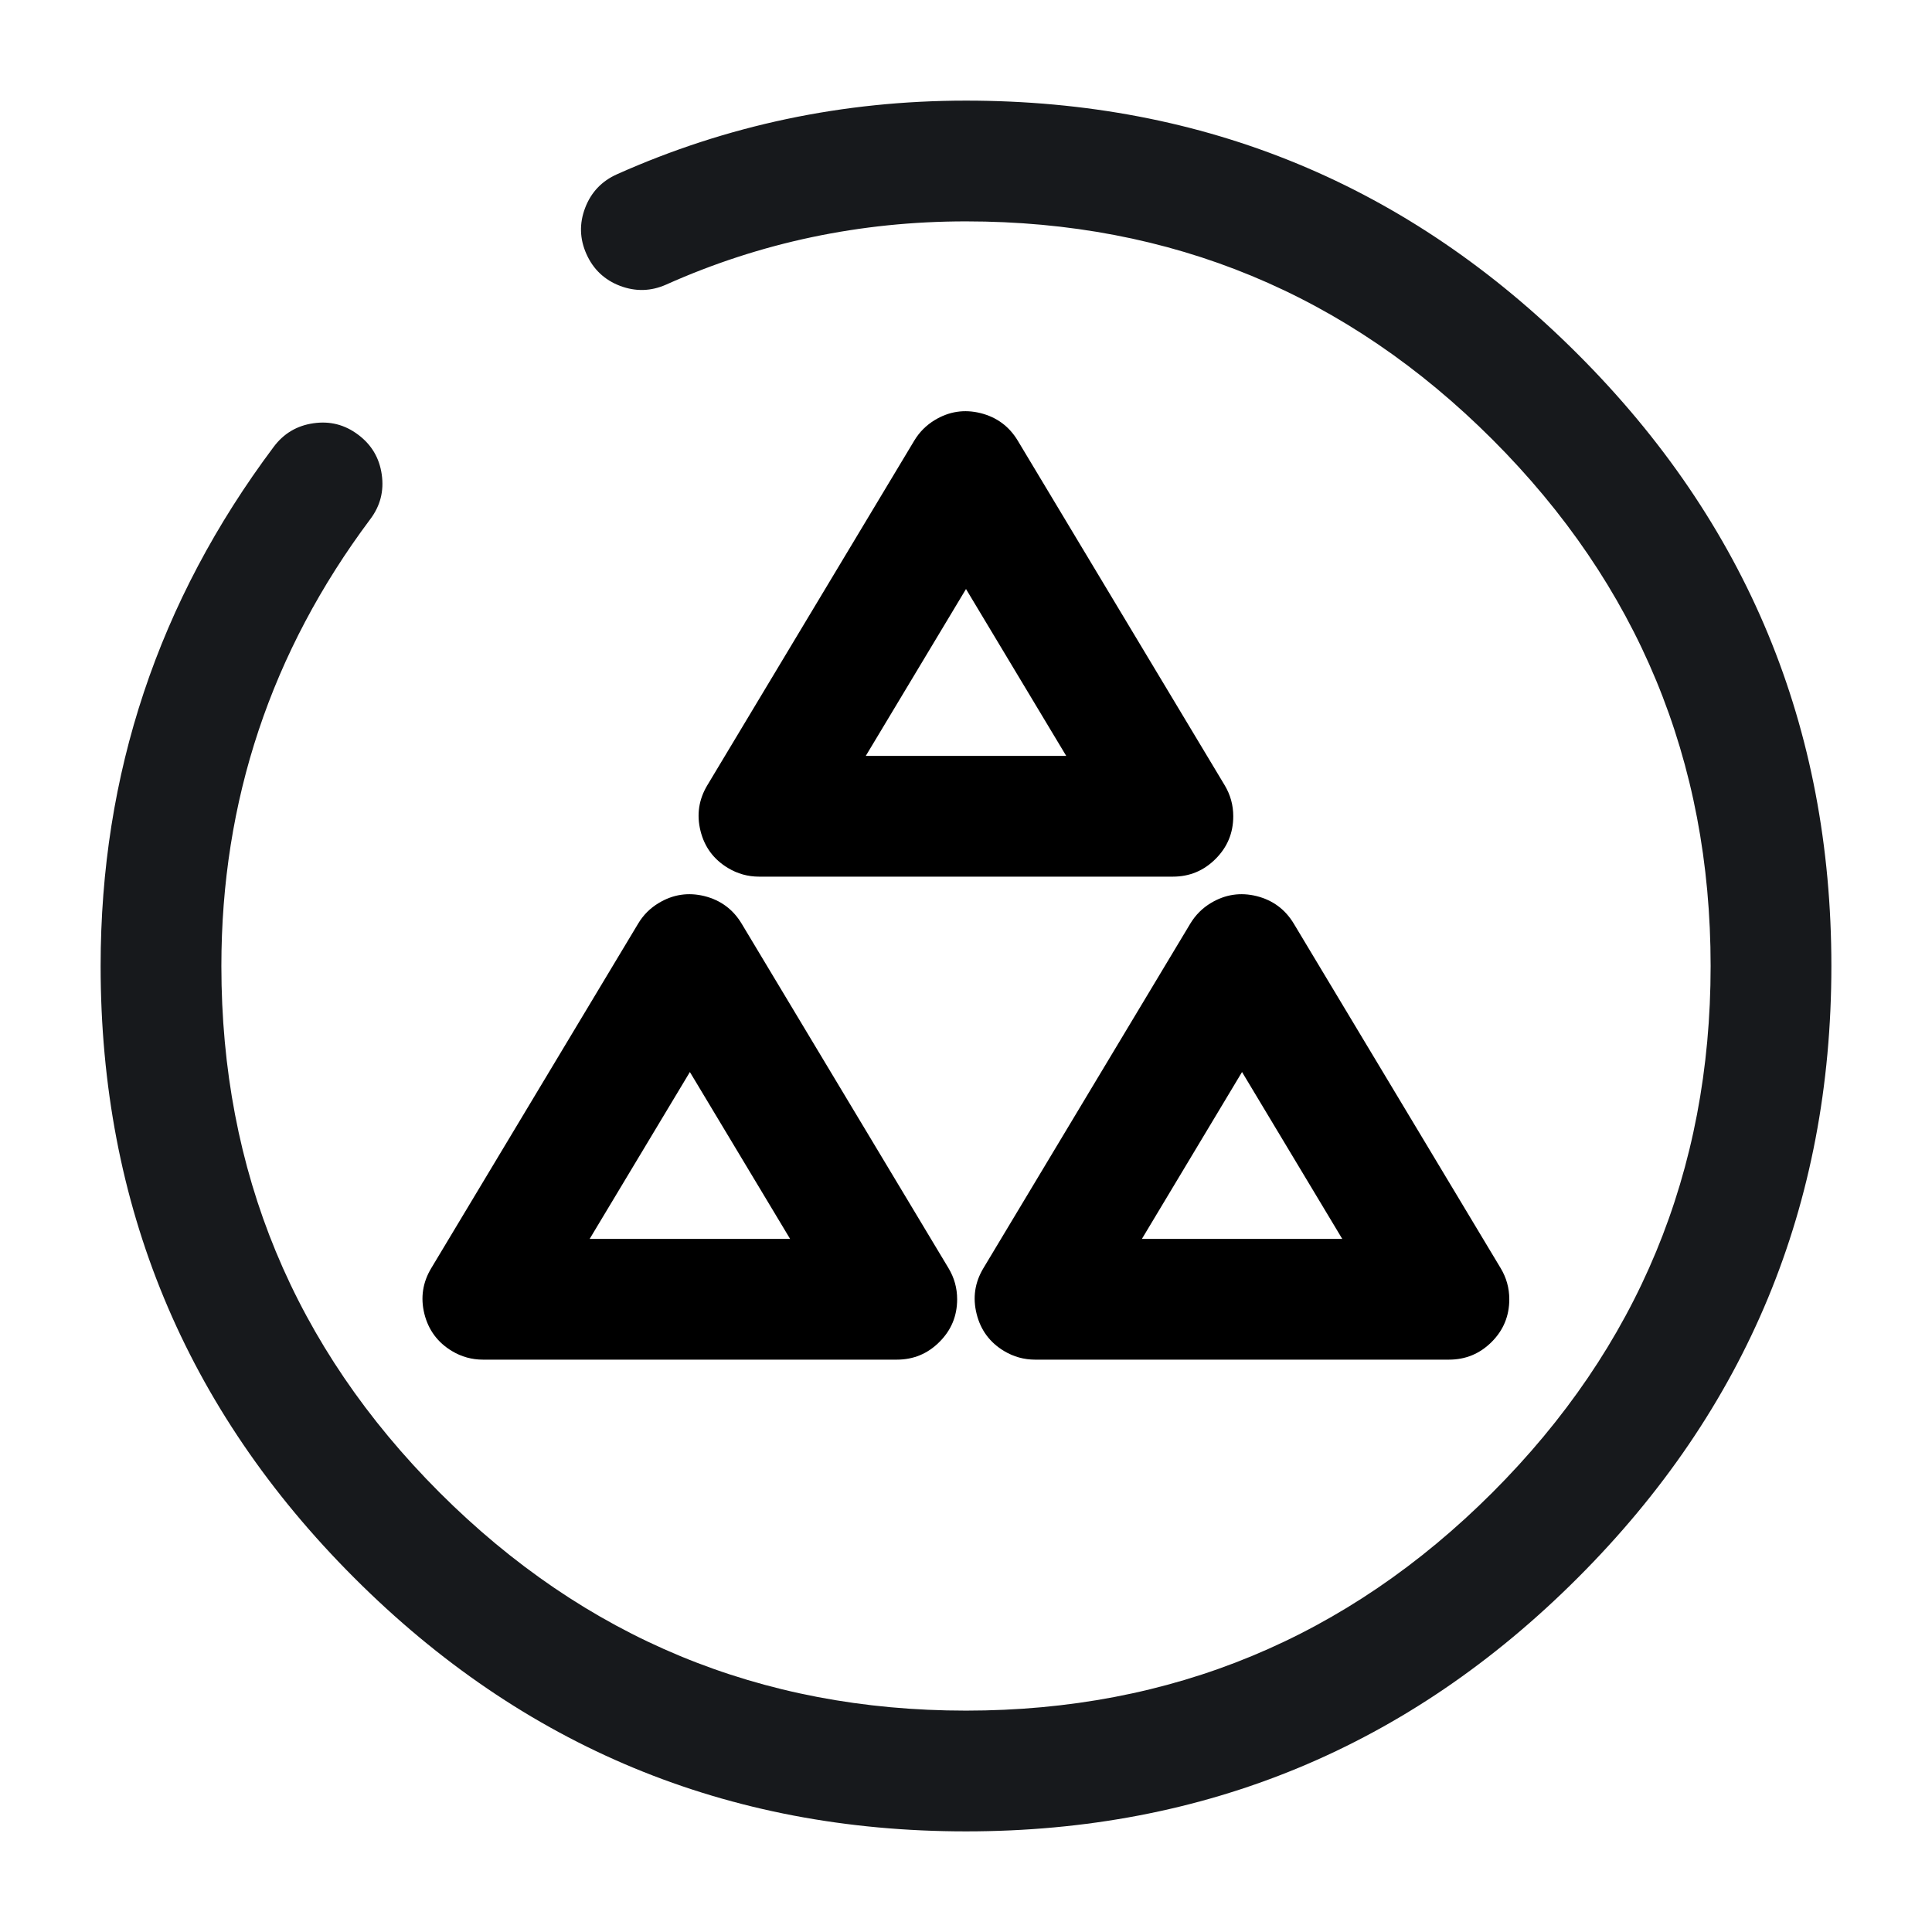 <svg xmlns="http://www.w3.org/2000/svg" width="24" height="24" viewBox="0 0 24 24">
  <defs/>
  <path d="M11.357,5.474 Q11.453,5.314 11.614,5.217 Q11.88,5.057 12.181,5.132 Q12.483,5.208 12.643,5.474 L15.213,9.754 Q15.32,9.932 15.32,10.14 Q15.32,10.451 15.1,10.67 Q14.88,10.89 14.57,10.89 L9.43,10.89 Q9.222,10.89 9.044,10.783 Q8.777,10.623 8.702,10.322 Q8.627,10.02 8.787,9.754 Z M12,7.317 L10.755,9.39 L13.245,9.39 L12,7.317 Z"/>
  <path d="M7.927,11.474 Q8.023,11.313 8.184,11.217 Q8.45,11.057 8.752,11.132 Q9.053,11.208 9.213,11.474 L11.783,15.754 Q11.89,15.932 11.89,16.14 Q11.89,16.451 11.67,16.67 Q11.451,16.89 11.14,16.89 L6,16.89 Q5.792,16.89 5.614,16.783 Q5.348,16.623 5.272,16.322 Q5.197,16.02 5.357,15.754 Z M8.57,13.317 L7.325,15.39 L9.815,15.39 L8.57,13.317 Z"/>
  <path d="M14.786,11.474 Q14.883,11.313 15.043,11.217 Q15.31,11.057 15.611,11.132 Q15.912,11.208 16.072,11.474 L18.642,15.754 Q18.749,15.932 18.749,16.14 Q18.749,16.451 18.53,16.67 Q18.31,16.89 17.999,16.89 L12.859,16.89 Q12.652,16.89 12.473,16.783 Q12.207,16.623 12.132,16.322 Q12.056,16.02 12.216,15.754 Z M15.429,13.317 L14.185,15.39 L16.674,15.39 L15.429,13.317 Z"/>
  <path fill="#17191C" d="M4.6,6.449 Q2.75,8.922 2.75,12 Q2.75,15.829 5.46,18.54 Q8.171,21.25 12,21.25 Q15.829,21.25 18.54,18.54 Q21.25,15.829 21.25,12 Q21.25,8.171 18.54,5.46 Q15.829,2.75 12,2.75 Q10.031,2.75 8.276,3.535 Q7.993,3.661 7.702,3.551 Q7.412,3.44 7.285,3.156 Q7.158,2.873 7.269,2.582 Q7.38,2.292 7.664,2.165 Q9.711,1.25 12,1.25 Q16.451,1.25 19.6,4.4 Q22.75,7.549 22.75,12 Q22.75,16.451 19.6,19.6 Q16.451,22.75 12,22.75 Q7.549,22.75 4.4,19.6 Q1.25,16.451 1.25,12 Q1.25,8.422 3.4,5.551 Q3.586,5.302 3.893,5.258 Q4.201,5.213 4.449,5.4 Q4.698,5.586 4.742,5.893 Q4.787,6.201 4.6,6.449 Z"/>
</svg>

